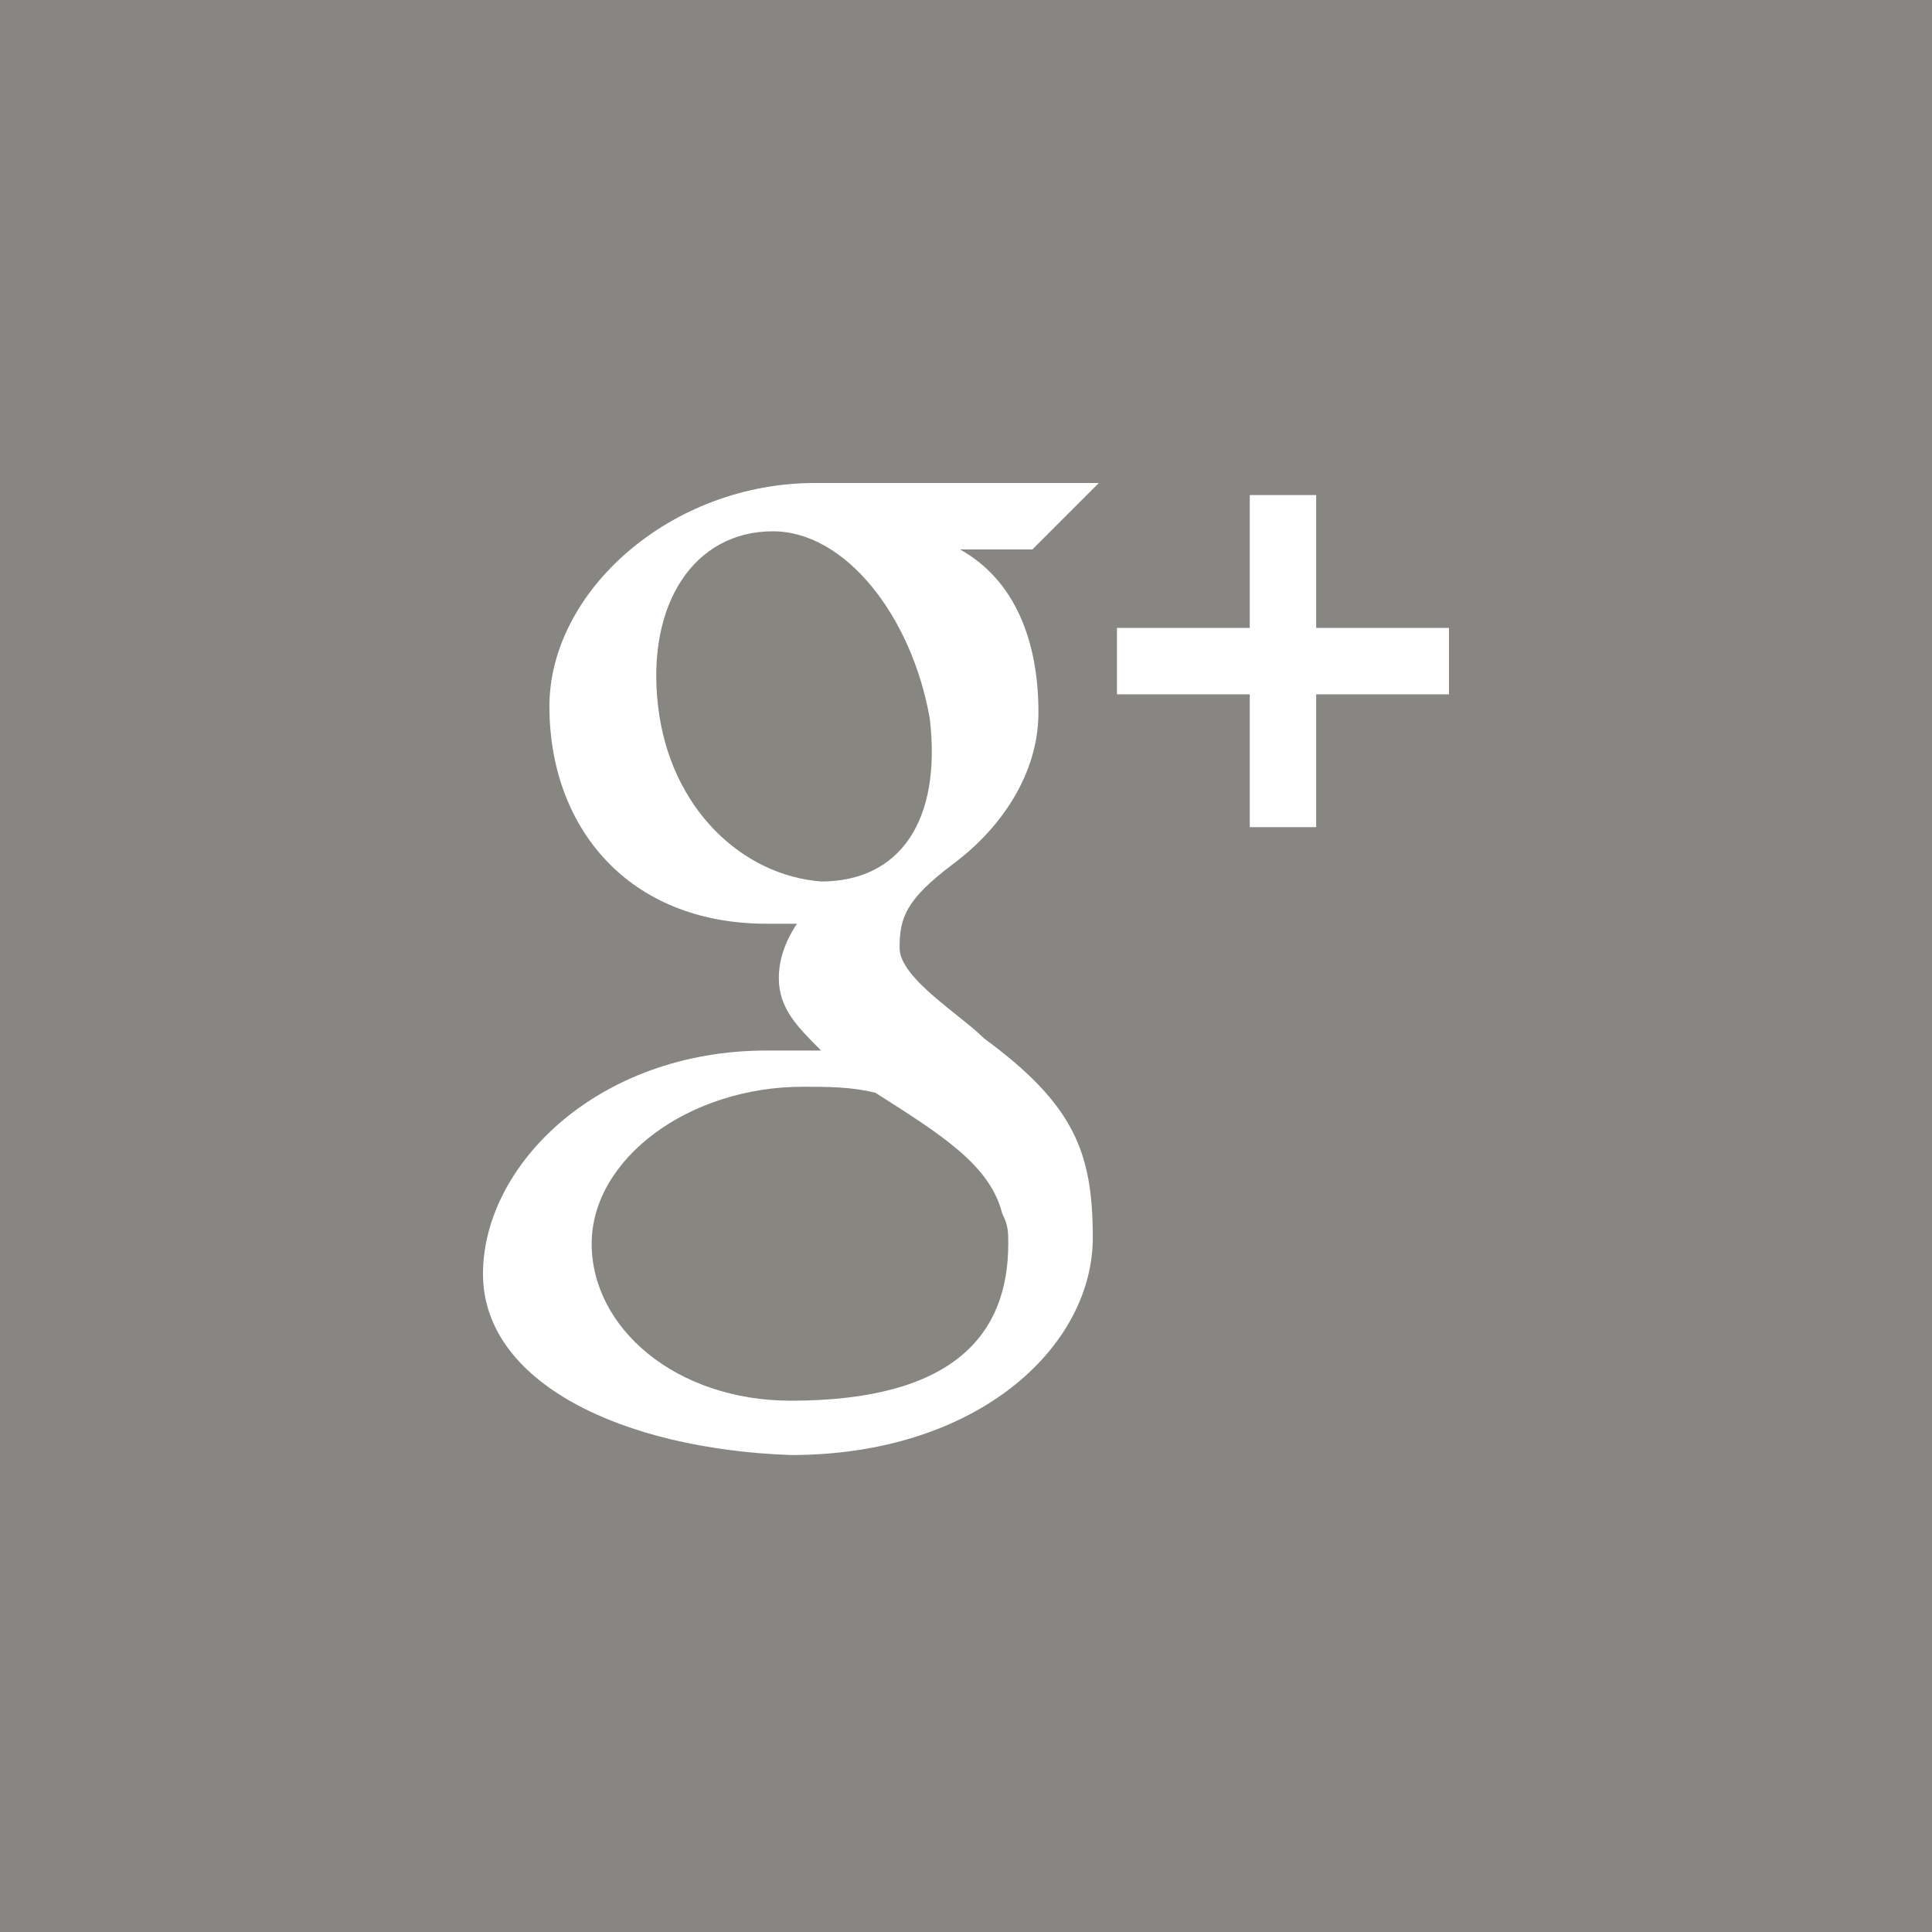 <?xml version="1.0" encoding="utf-8"?>
<!-- Generator: Adobe Illustrator 17.1.0, SVG Export Plug-In . SVG Version: 6.00 Build 0)  -->
<!DOCTYPE svg PUBLIC "-//W3C//DTD SVG 1.1//EN" "http://www.w3.org/Graphics/SVG/1.1/DTD/svg11.dtd">
<svg version="1.1" id="Layer_1" xmlns="http://www.w3.org/2000/svg" xmlns:xlink="http://www.w3.org/1999/xlink" x="0px" y="0px"
	 width="32px" height="32px" viewBox="0 0 32 32" enable-background="new 0 0 32 32" xml:space="preserve">
<g>
	<rect fill="#FFFFFF" width="32" height="32"/>
	<g>
		<path fill="#888681" d="M13.3,18c-1.9,0-3.5,1.2-3.5,2.6c0,1.4,1.4,2.6,3.3,2.6c2.7,0,3.6-1.1,3.6-2.6c0-0.2,0-0.3-0.1-0.5
			c-0.2-0.8-1-1.3-2.1-2C14.1,18,13.7,18,13.3,18z"/>
		<path fill="#878683" d="M0,0v32h32V0H0z M17.2,11.8c0,1-0.6,1.9-1.4,2.5c-0.8,0.6-0.9,0.9-0.9,1.4c0,0.5,1,1.1,1.4,1.5
			c1.5,1.1,1.8,1.9,1.8,3.3c0,1.8-1.9,3.6-5,3.6C10.3,24,8,22.9,8,21.1c0-1.8,1.9-3.7,4.7-3.7c0.3,0,0.6,0,0.9,0
			c-0.4-0.4-0.7-0.7-0.7-1.2c0-0.3,0.1-0.6,0.3-0.9c-0.1,0-0.3,0-0.5,0c-2.3,0-3.6-1.6-3.6-3.6c0-1.9,2-3.7,4.4-3.7
			c1.2,0,4.7,0,4.7,0l-1.1,1.1h-1.2C16.8,9.6,17.2,10.6,17.2,11.8z M24,11.5h-2.2v2.2h-1.1v-2.2h-2.2v-1.1h2.2V8.2h1.1v2.2H24V11.5z
			"/>
		<path fill="#888681" d="M12.8,8.8c-1.3,0-2.1,1.2-1.9,2.9c0.2,1.7,1.4,2.8,2.7,2.9c1.3,0,2-1,1.8-2.7C15.1,10.2,14,8.8,12.8,8.8z"
			/>
	</g>
</g>
</svg>

